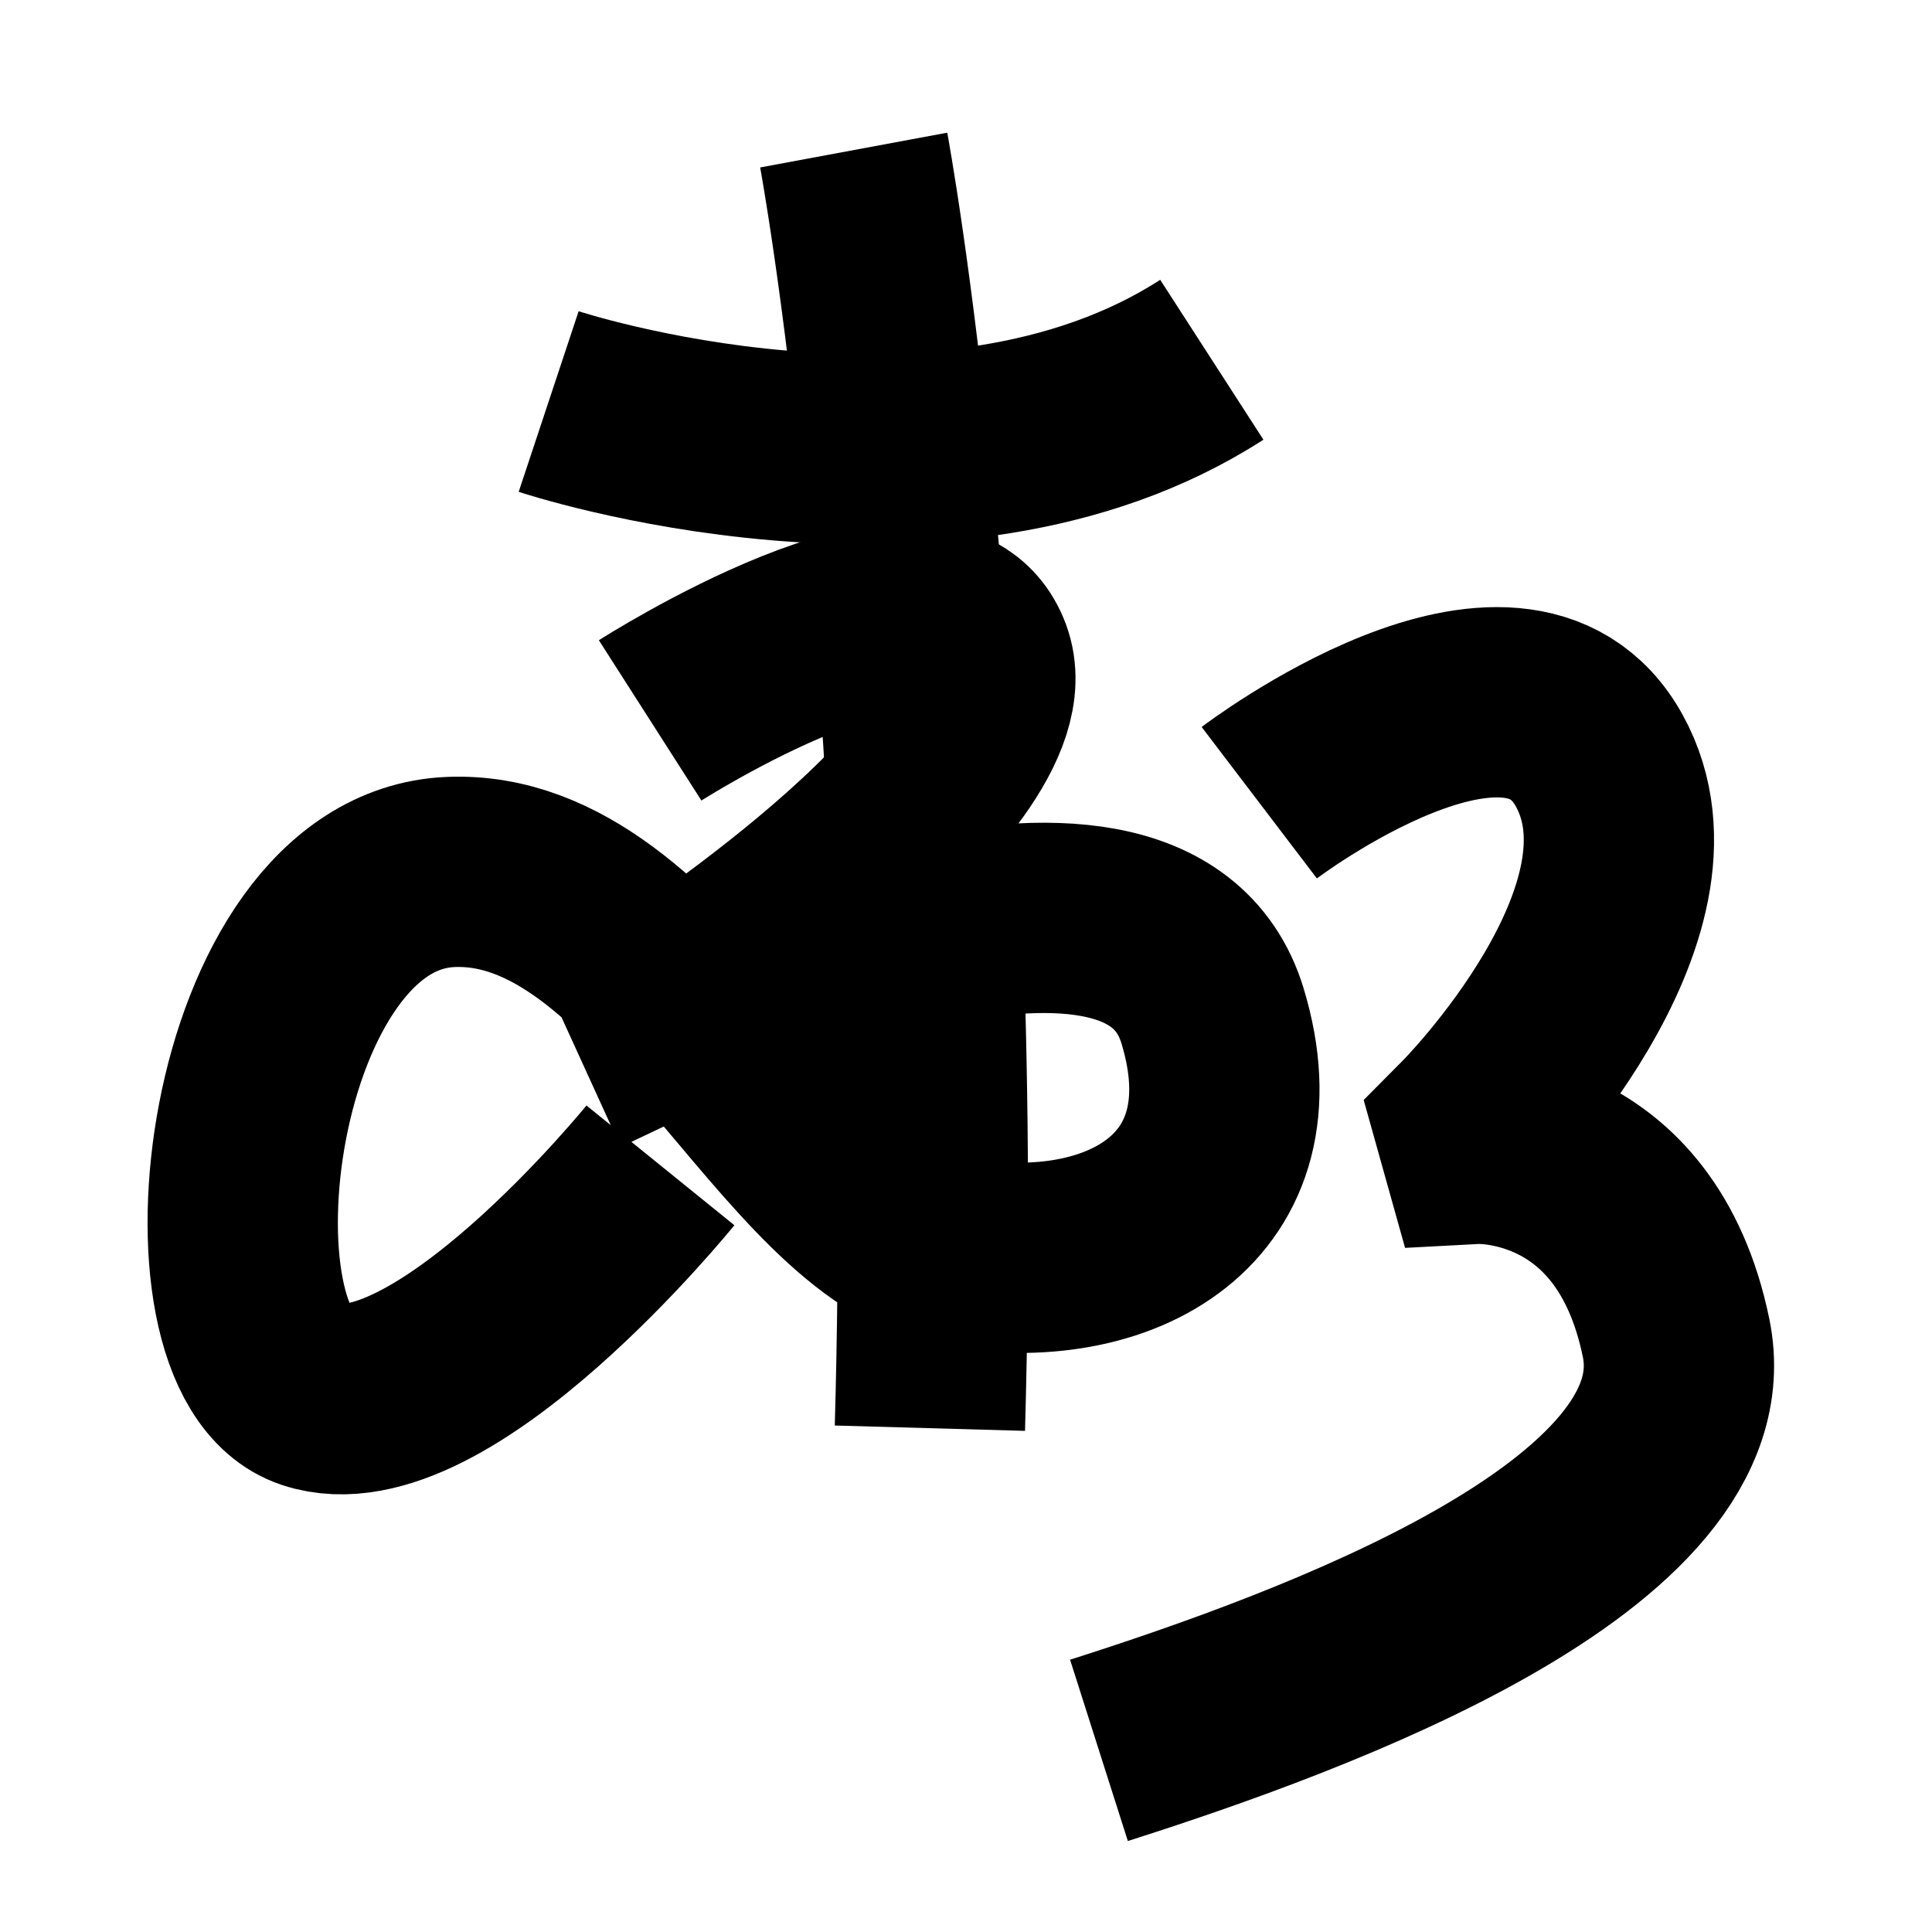 <?xml version="1.0" encoding="UTF-8"?>
<svg xmlns="http://www.w3.org/2000/svg" xmlns:xlink="http://www.w3.org/1999/xlink" width="1000pt" height="1000pt" viewBox="0 0 1000 1000" version="1.1">
<g id="surface1">
<path style="fill:none;stroke-width:19.7;stroke-linecap:butt;stroke-linejoin:miter;stroke:rgb(0%,0%,0%);stroke-opacity:1;stroke-miterlimit:4;" d="M 88.376 15.535 C 88.376 15.535 98.459 69.787 96.263 147.846 " transform="matrix(5,0,0,5,0,0)"/>
<path style="fill:none;stroke-width:19.7;stroke-linecap:butt;stroke-linejoin:miter;stroke:rgb(0%,0%,0%);stroke-opacity:1;stroke-miterlimit:4;" d="M 56.797 41.566 C 56.797 41.566 97.712 55.145 125.447 37.242 " transform="matrix(5,0,0,5,0,0)"/>
<path style="fill:none;stroke-width:19.7;stroke-linecap:butt;stroke-linejoin:miter;stroke:rgb(0%,0%,0%);stroke-opacity:1;stroke-miterlimit:4;" d="M 67.303 74.574 C 67.303 74.574 96.587 55.84 101.106 68.036 C 105.626 80.231 68.47 104.245 68.47 104.245 L 69.065 105.549 C 69.065 105.549 118.537 82.105 125.526 105.177 C 131.22 123.973 116.08 132.639 98.99 129.62 C 81.9 126.6 68.789 89.319 46.628 90.269 C 24.466 91.219 18.991 139.948 32.28 144.373 C 45.569 148.798 68.367 120.638 68.367 120.638 " transform="matrix(5,0,0,5,0,0)"/>
<path style="fill:none;stroke-width:19.7;stroke-linecap:butt;stroke-linejoin:miter;stroke:rgb(0%,0%,0%);stroke-opacity:1;stroke-miterlimit:4;" d="M 130.359 83.096 C 130.359 83.096 156.831 62.953 165.551 78.735 C 174.27 94.517 152.199 116.741 152.199 116.741 L 152.812 118.93 C 152.812 118.93 169.312 118.063 173.509 138.509 C 177.705 158.954 135.988 174.116 113.764 181.197 " transform="matrix(5,0,0,5,0,0)"/>
</g>
</svg>

